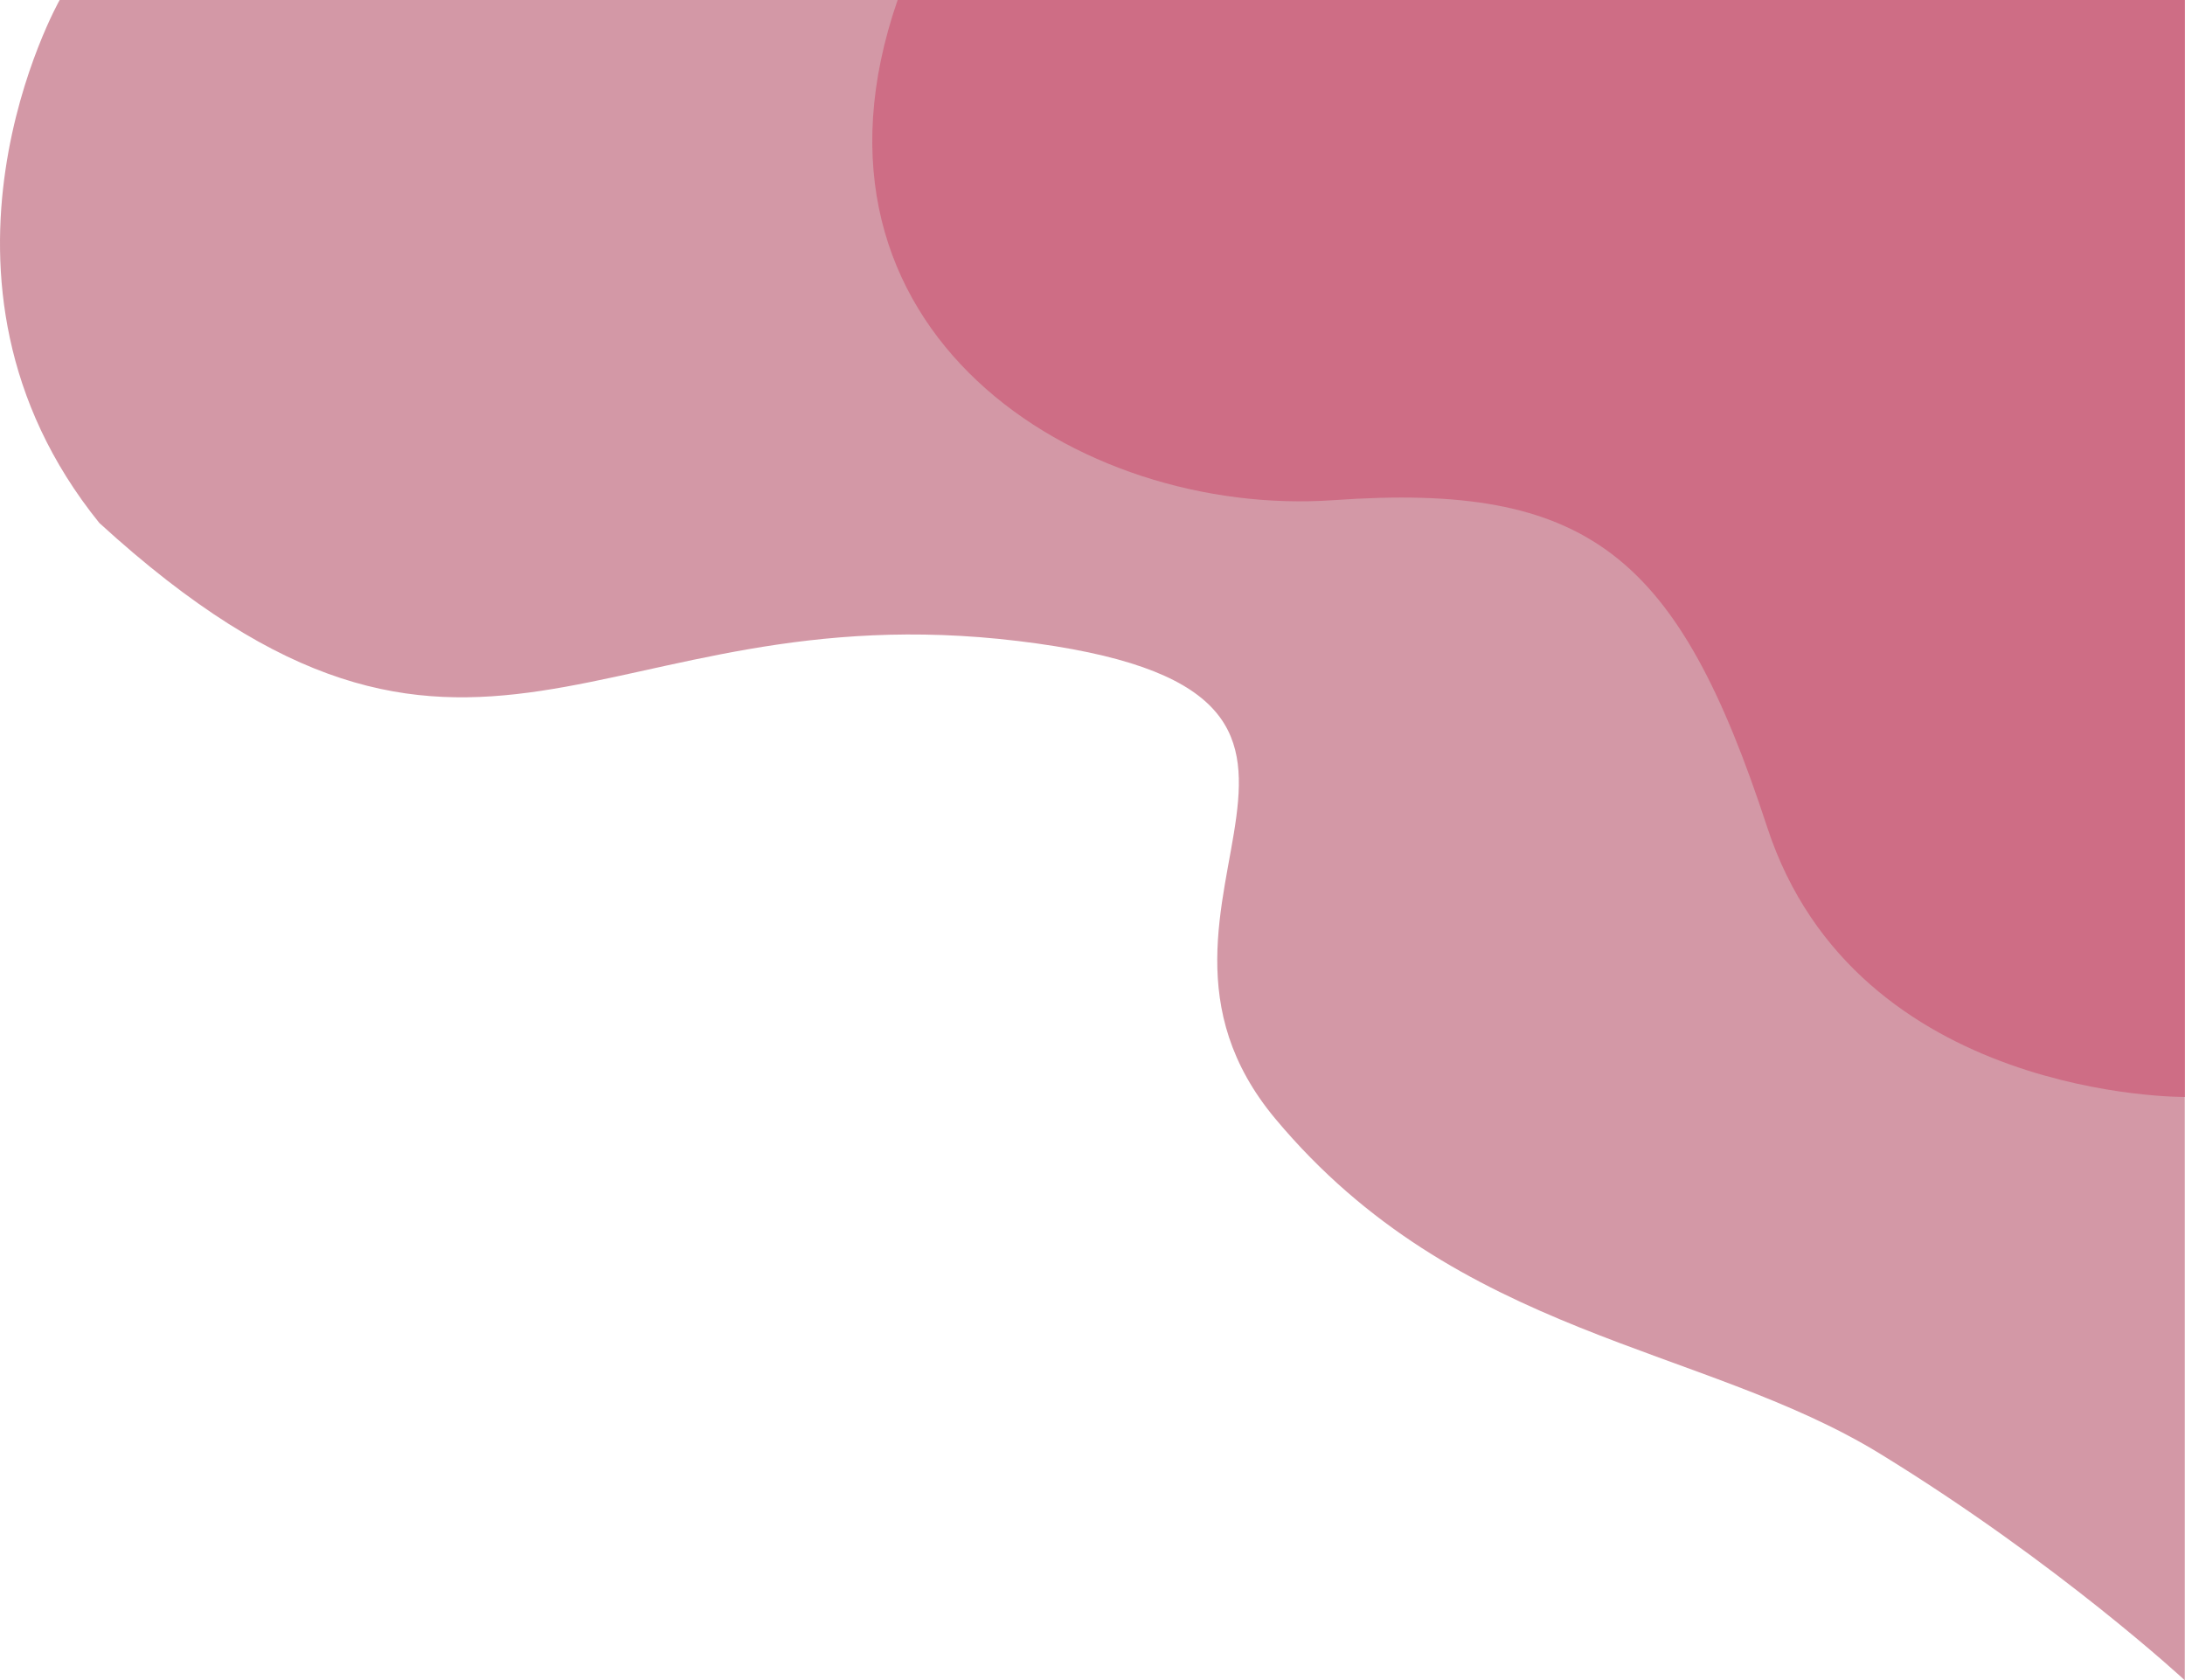 <svg width="251" height="193" viewBox="0 0 251 193" fill="none" xmlns="http://www.w3.org/2000/svg">
<path opacity="0.5" d="M250.975 193C250.975 193 236.502 179.582 216 167C195.498 154.418 167.52 153.664 146.5 128.5C125.48 103.336 165.425 79.479 116.955 73.629C68.486 67.78 54.32 99.277 11.41 60.068C-11.262 31.989 6.854 0 6.854 0H250.975V193Z" fill="#A9324F"/>
<path opacity="0.5" d="M251 126C251 126 213.255 126.353 203 95C192.745 63.647 182.461 55.384 153.214 57.448C123.967 59.511 89.954 38.021 103.116 7.62939e-06H251V126Z" fill="#CA4364"/>
</svg>
